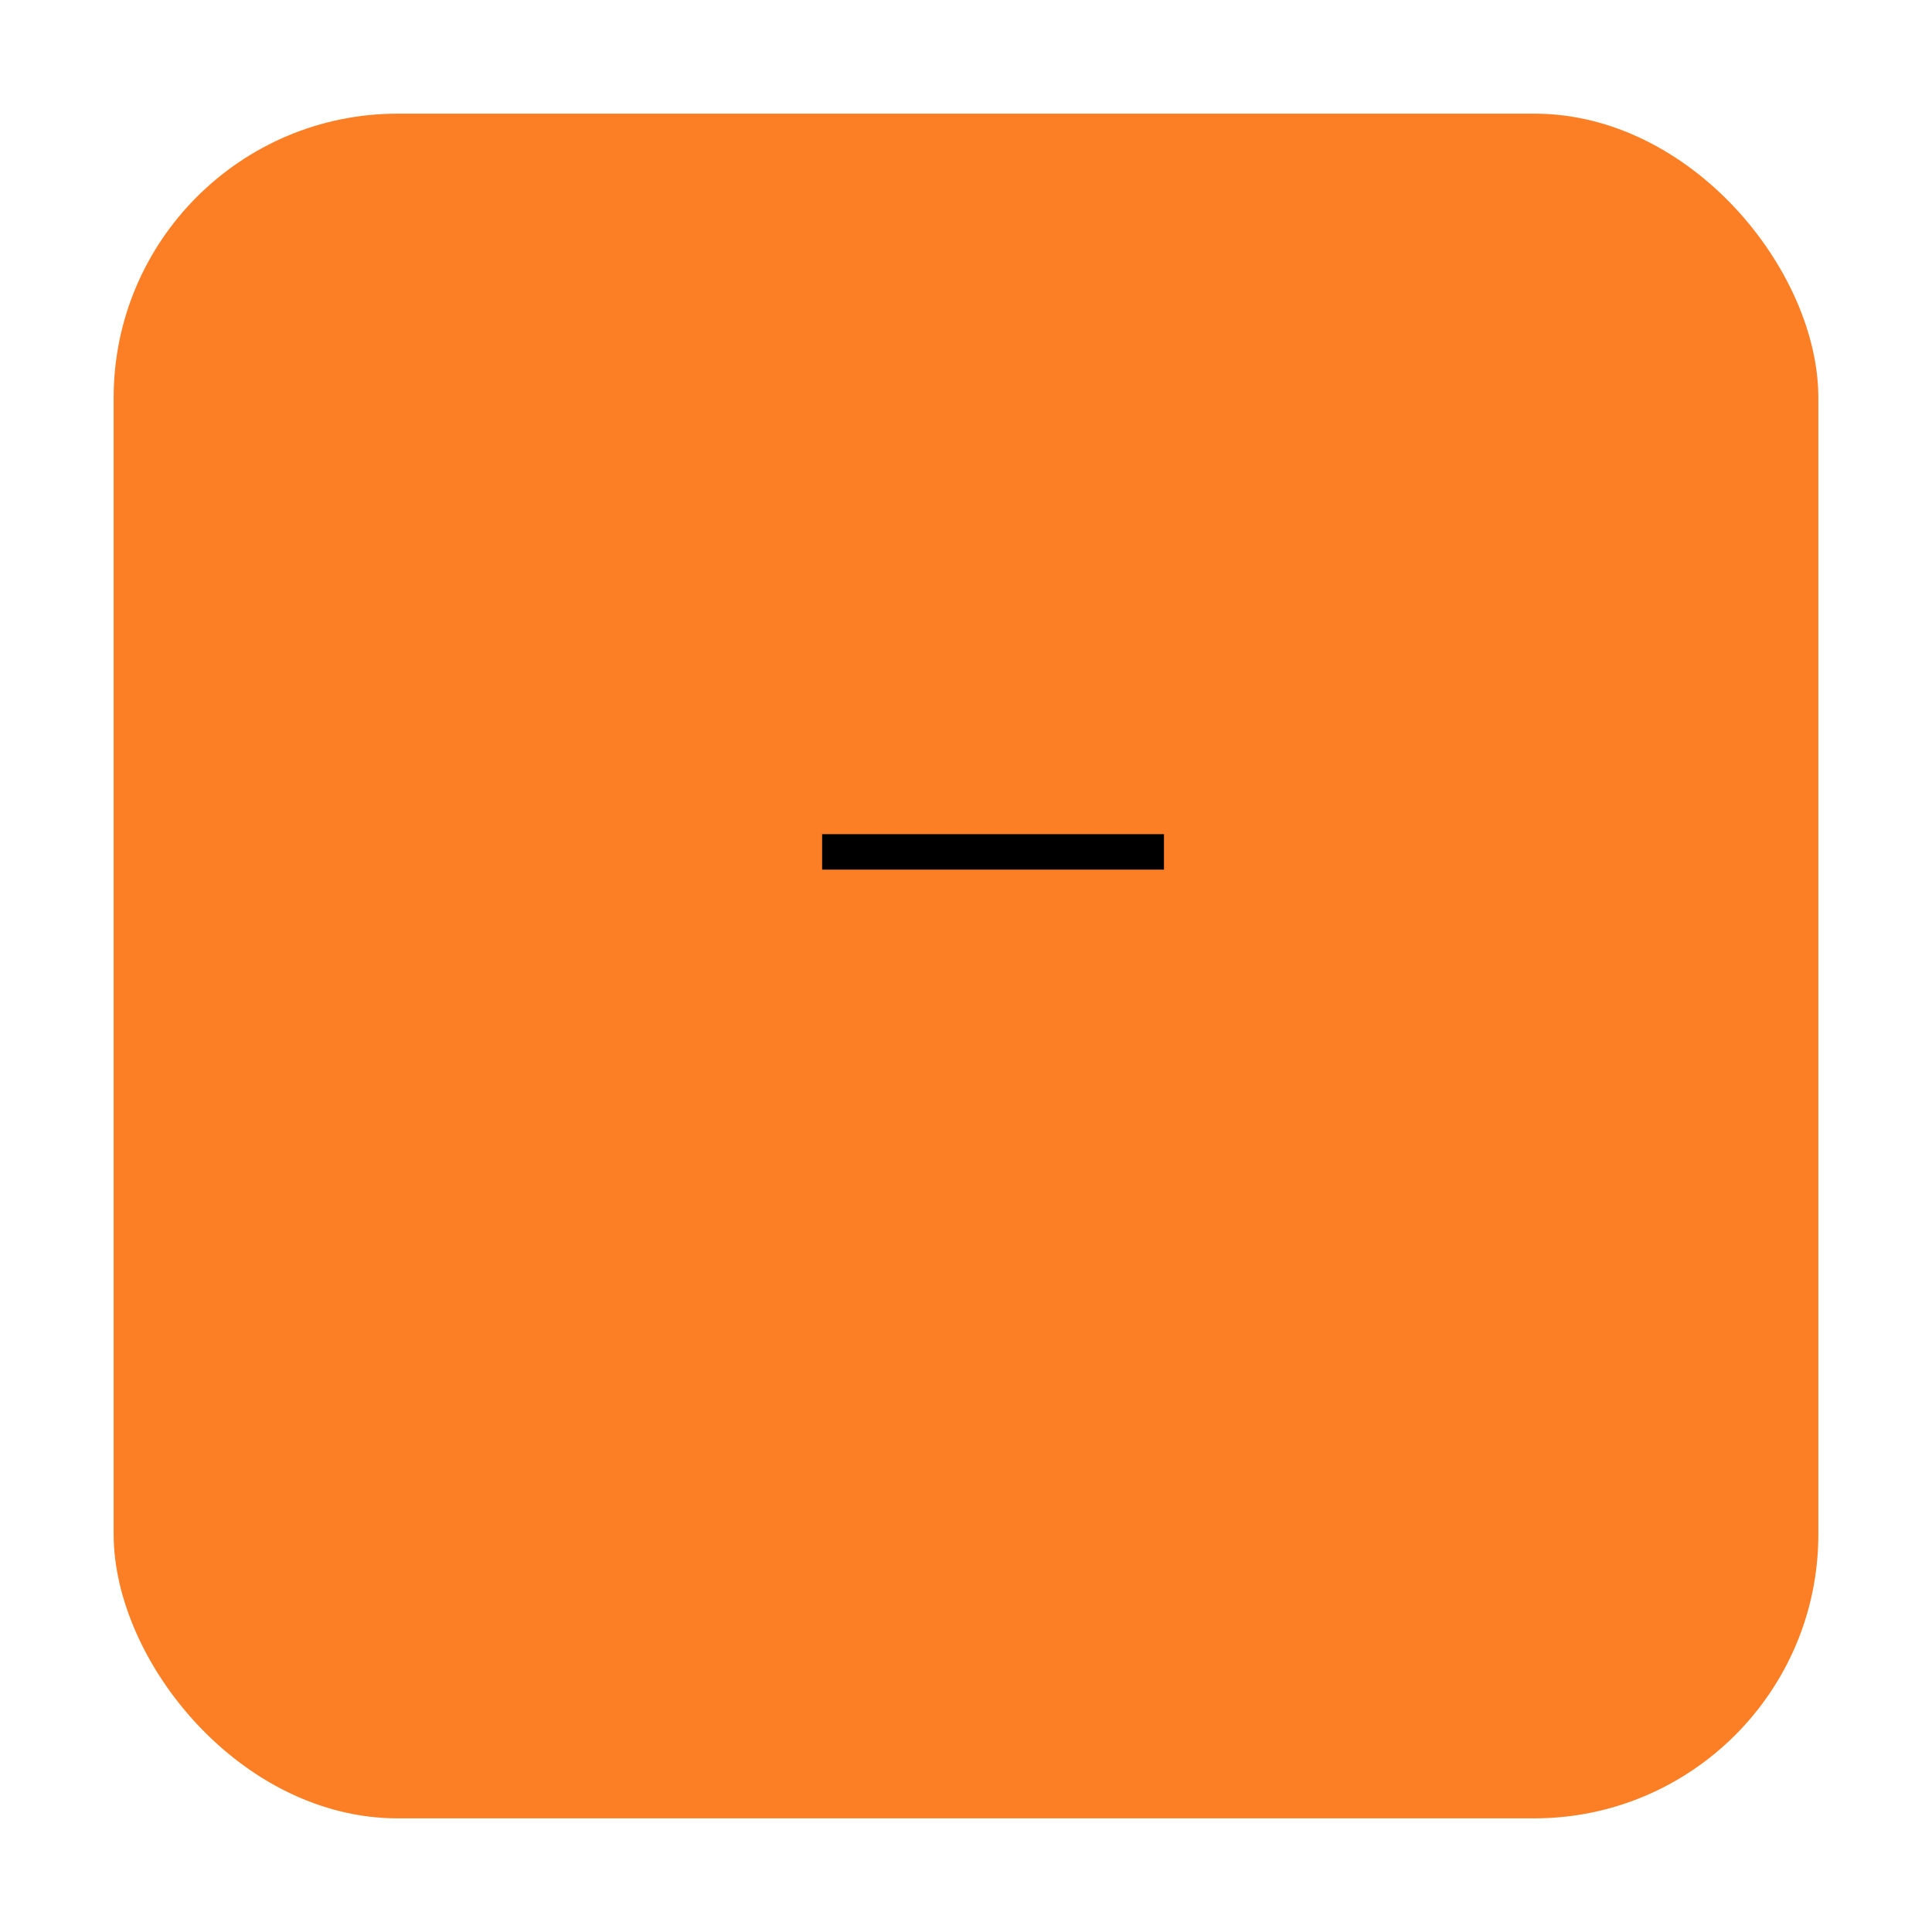 <svg width="68" height="68" viewBox="0 0 68 68" fill="none" xmlns="http://www.w3.org/2000/svg">
<g filter="url(#filter0_d_5_181)">
<rect x="4" width="60" height="60" rx="10" fill="#FC7F25"/>
</g>
<path d="M40.968 29.36V30.608H28.936V29.36H40.968Z" fill="black"/>
<defs>
<filter id="filter0_d_5_181" x="0" y="0" width="68" height="68" filterUnits="userSpaceOnUse" color-interpolation-filters="sRGB">
<feFlood flood-opacity="0" result="BackgroundImageFix"/>
<feColorMatrix in="SourceAlpha" type="matrix" values="0 0 0 0 0 0 0 0 0 0 0 0 0 0 0 0 0 0 127 0" result="hardAlpha"/>
<feOffset dy="4"/>
<feGaussianBlur stdDeviation="2"/>
<feComposite in2="hardAlpha" operator="out"/>
<feColorMatrix type="matrix" values="0 0 0 0 0 0 0 0 0 0 0 0 0 0 0 0 0 0 0.25 0"/>
<feBlend mode="normal" in2="BackgroundImageFix" result="effect1_dropShadow_5_181"/>
<feBlend mode="normal" in="SourceGraphic" in2="effect1_dropShadow_5_181" result="shape"/>
</filter>
</defs>
</svg>
